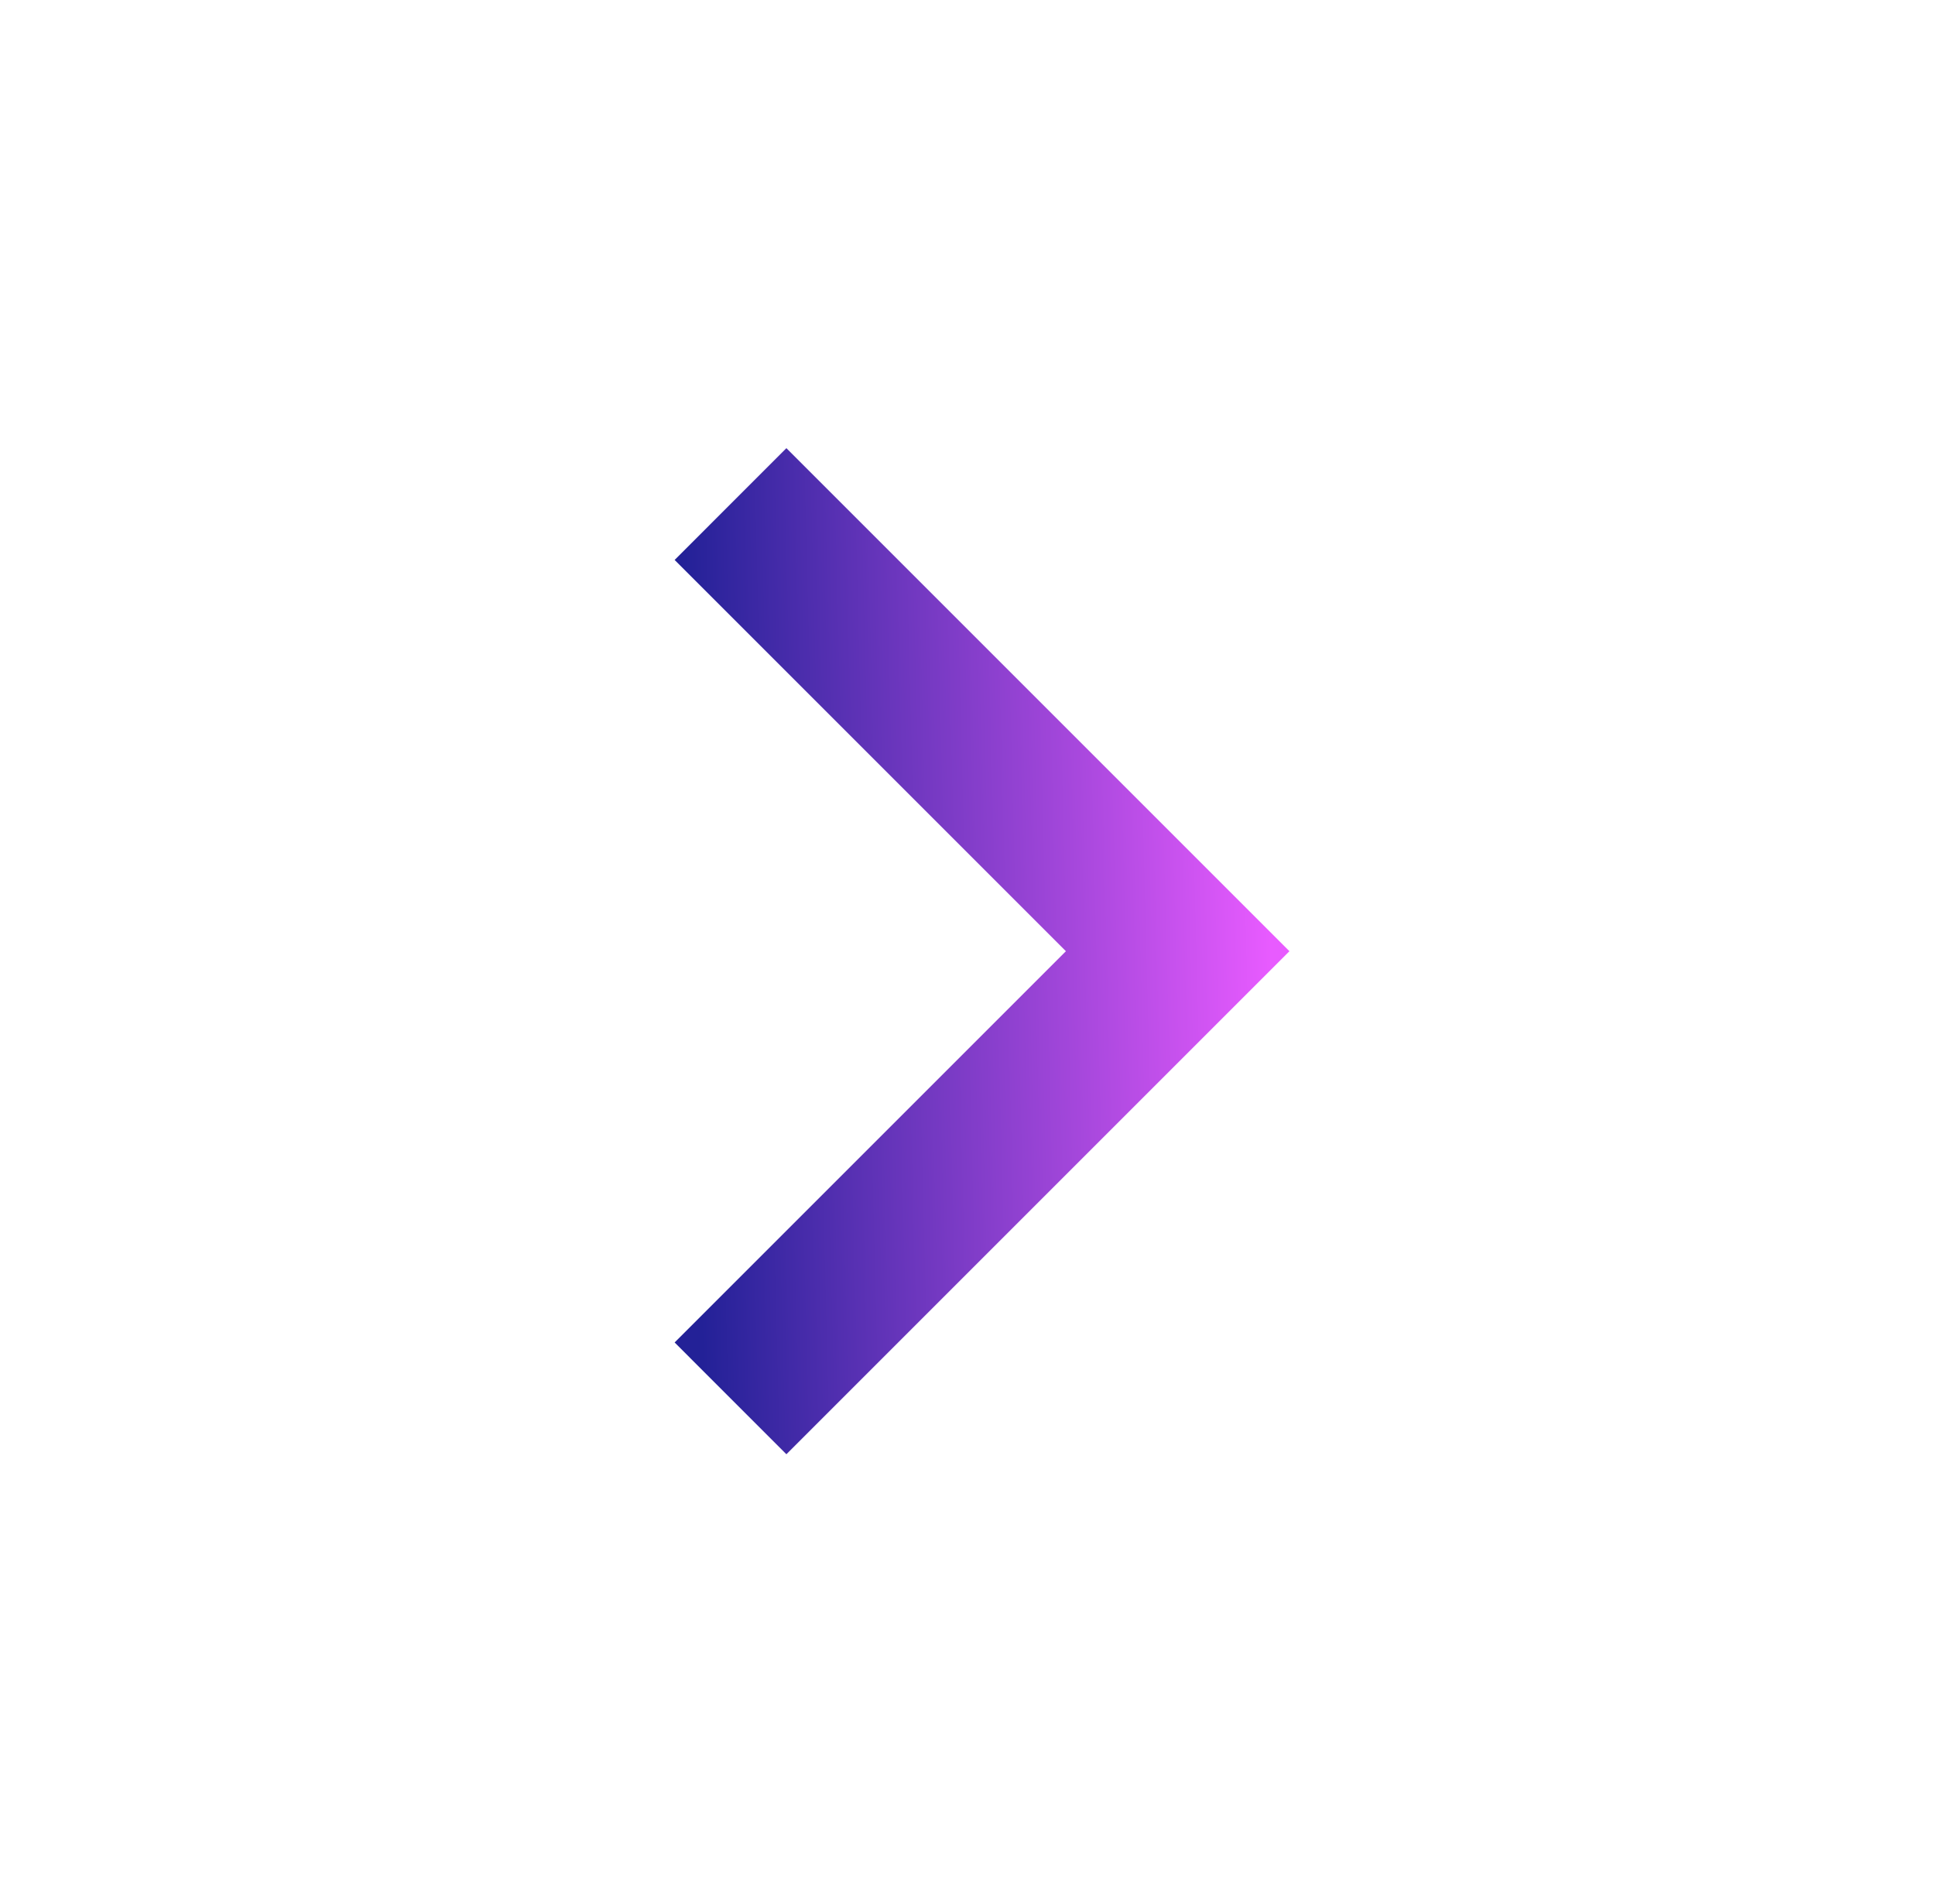<svg xmlns="http://www.w3.org/2000/svg" width="62" height="61" viewBox="0 0 62 61" fill="none">
  <g clip-path="url(#clip0_295_17792)">
    <path d="M34.153 30.479L21.616 43.015L25.197 46.597L41.315 30.479L25.197 14.36L21.616 17.942L34.153 30.479Z" fill="url(#paint0_linear_295_17792)"/>
  </g>
  <defs>
    <linearGradient id="paint0_linear_295_17792" x1="40.363" y1="15.966" x2="21.81" y2="16.442" gradientUnits="userSpaceOnUse">
      <stop stop-color="#E85BFF"/>
      <stop offset="1" stop-color="#232197"/>
    </linearGradient>
    <clipPath id="clip0_295_17792">
      <rect width="60.785" height="60.785" fill="white" transform="matrix(-1 0 0 1 61.583 0.085)"/>
    </clipPath>
  </defs>
</svg>